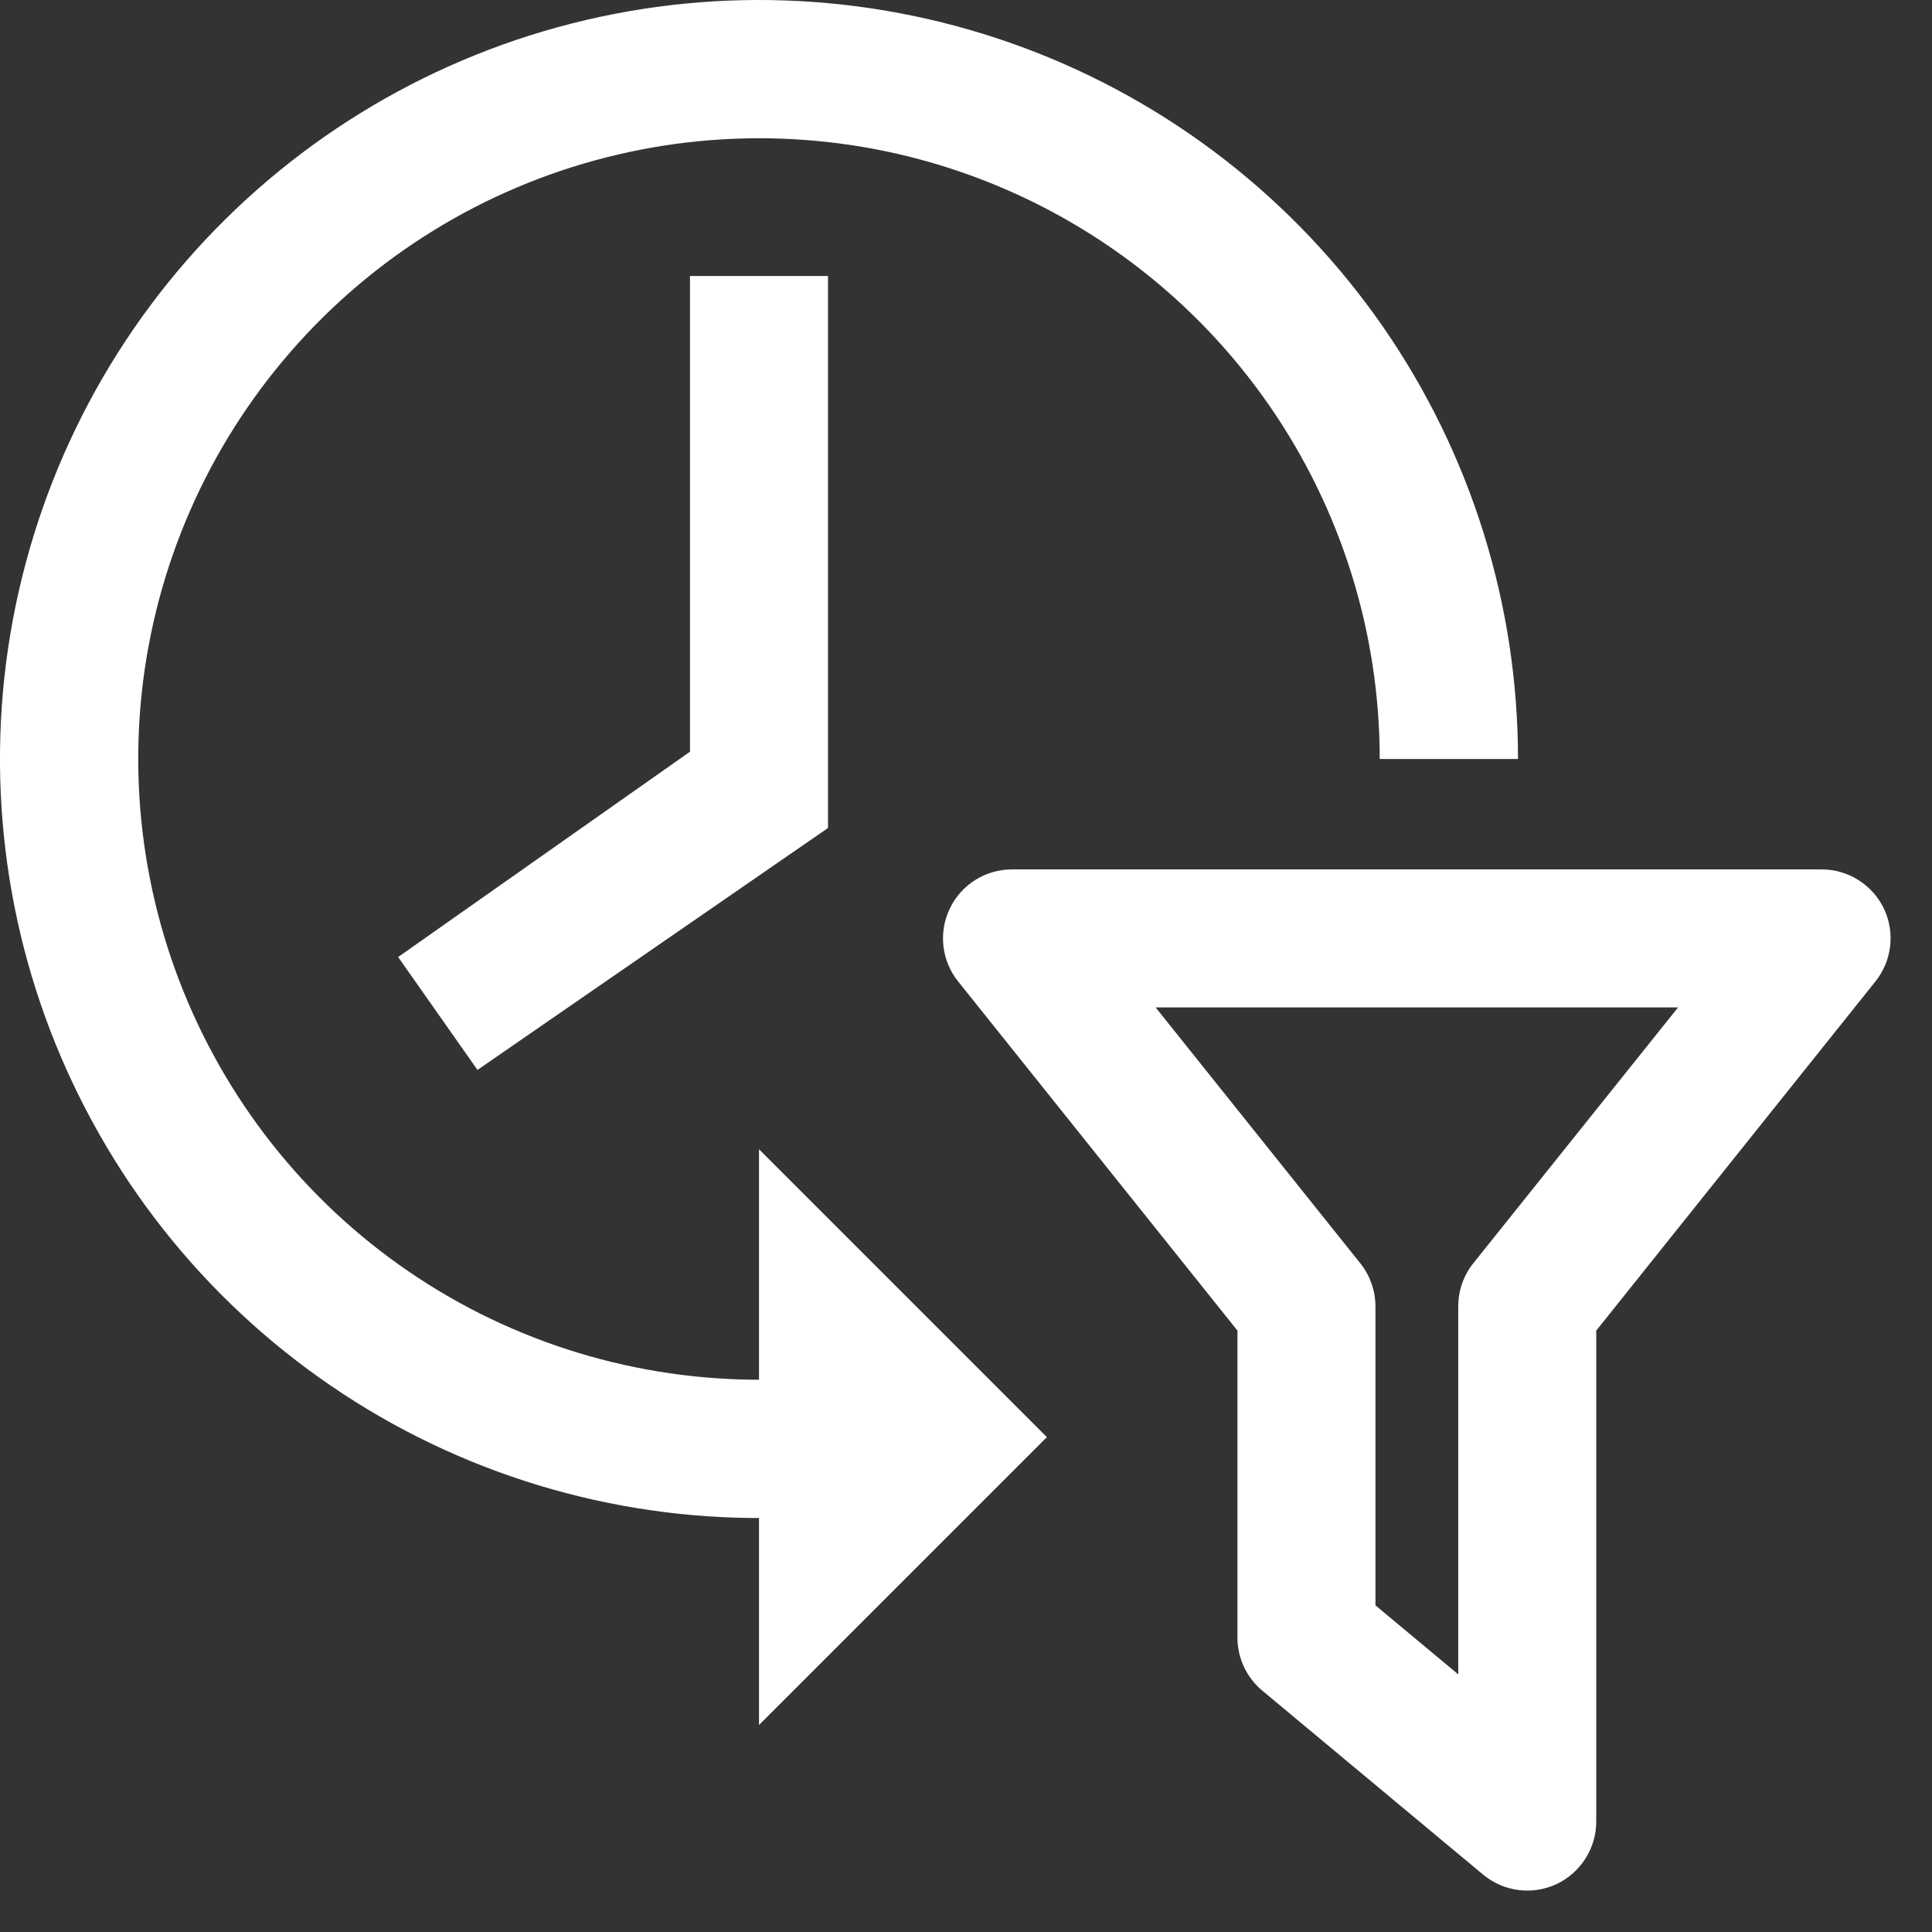 <svg width="14" height="14" viewBox="0 0 14 14" fill="none" xmlns="http://www.w3.org/2000/svg">
<rect x="0" y="0" width="14" height="14" fill="#333333" stroke="none"/>
<path fill-rule="evenodd" clip-rule="evenodd" d="M6.883 6.583C6.966 6.41 7.141 6.3 7.333 6.3H13.2C13.392 6.3 13.567 6.41 13.651 6.583C13.734 6.757 13.71 6.962 13.59 7.112L11.567 9.642V13.2C11.567 13.394 11.454 13.57 11.279 13.653C11.103 13.735 10.896 13.708 10.747 13.584L9.147 12.251C9.033 12.156 8.967 12.015 8.967 11.867V9.642L6.943 7.112C6.823 6.962 6.799 6.757 6.883 6.583ZM8.374 7.3L9.857 9.154C9.928 9.243 9.967 9.353 9.967 9.467V11.633L10.567 12.133V9.467C10.567 9.353 10.605 9.243 10.676 9.154L12.16 7.3H8.374Z" fill="#ffffff"/>
<path d="M5.5 8.328L7.586 10.414L5.5 12.5V8.328Z" fill="#ffffff"/>
<path d="M11 5.5C11 4.379 10.658 3.285 10.019 2.364C9.38 1.444 8.475 0.74 7.425 0.348C6.375 -0.044 5.23 -0.107 4.144 0.17C3.058 0.446 2.082 1.048 1.347 1.894C0.612 2.74 0.154 3.791 0.032 4.905C-0.089 6.019 0.133 7.144 0.669 8.128C1.204 9.113 2.028 9.91 3.029 10.414C4.03 10.917 5.161 11.103 6.271 10.946L6.131 9.954C5.223 10.082 4.298 9.93 3.479 9.519C2.66 9.107 1.987 8.455 1.549 7.649C1.111 6.844 0.929 5.924 1.028 5.013C1.127 4.102 1.503 3.243 2.104 2.551C2.705 1.859 3.503 1.367 4.391 1.141C5.279 0.915 6.216 0.965 7.074 1.286C7.933 1.607 8.673 2.182 9.196 2.936C9.718 3.689 9.998 4.583 9.998 5.5H11Z" fill="#ffffff"/>
<path d="M6 2H5V5.447L2.885 6.935L3.46 7.753L6 6V2Z" fill="#ffffff"/>
</svg>
